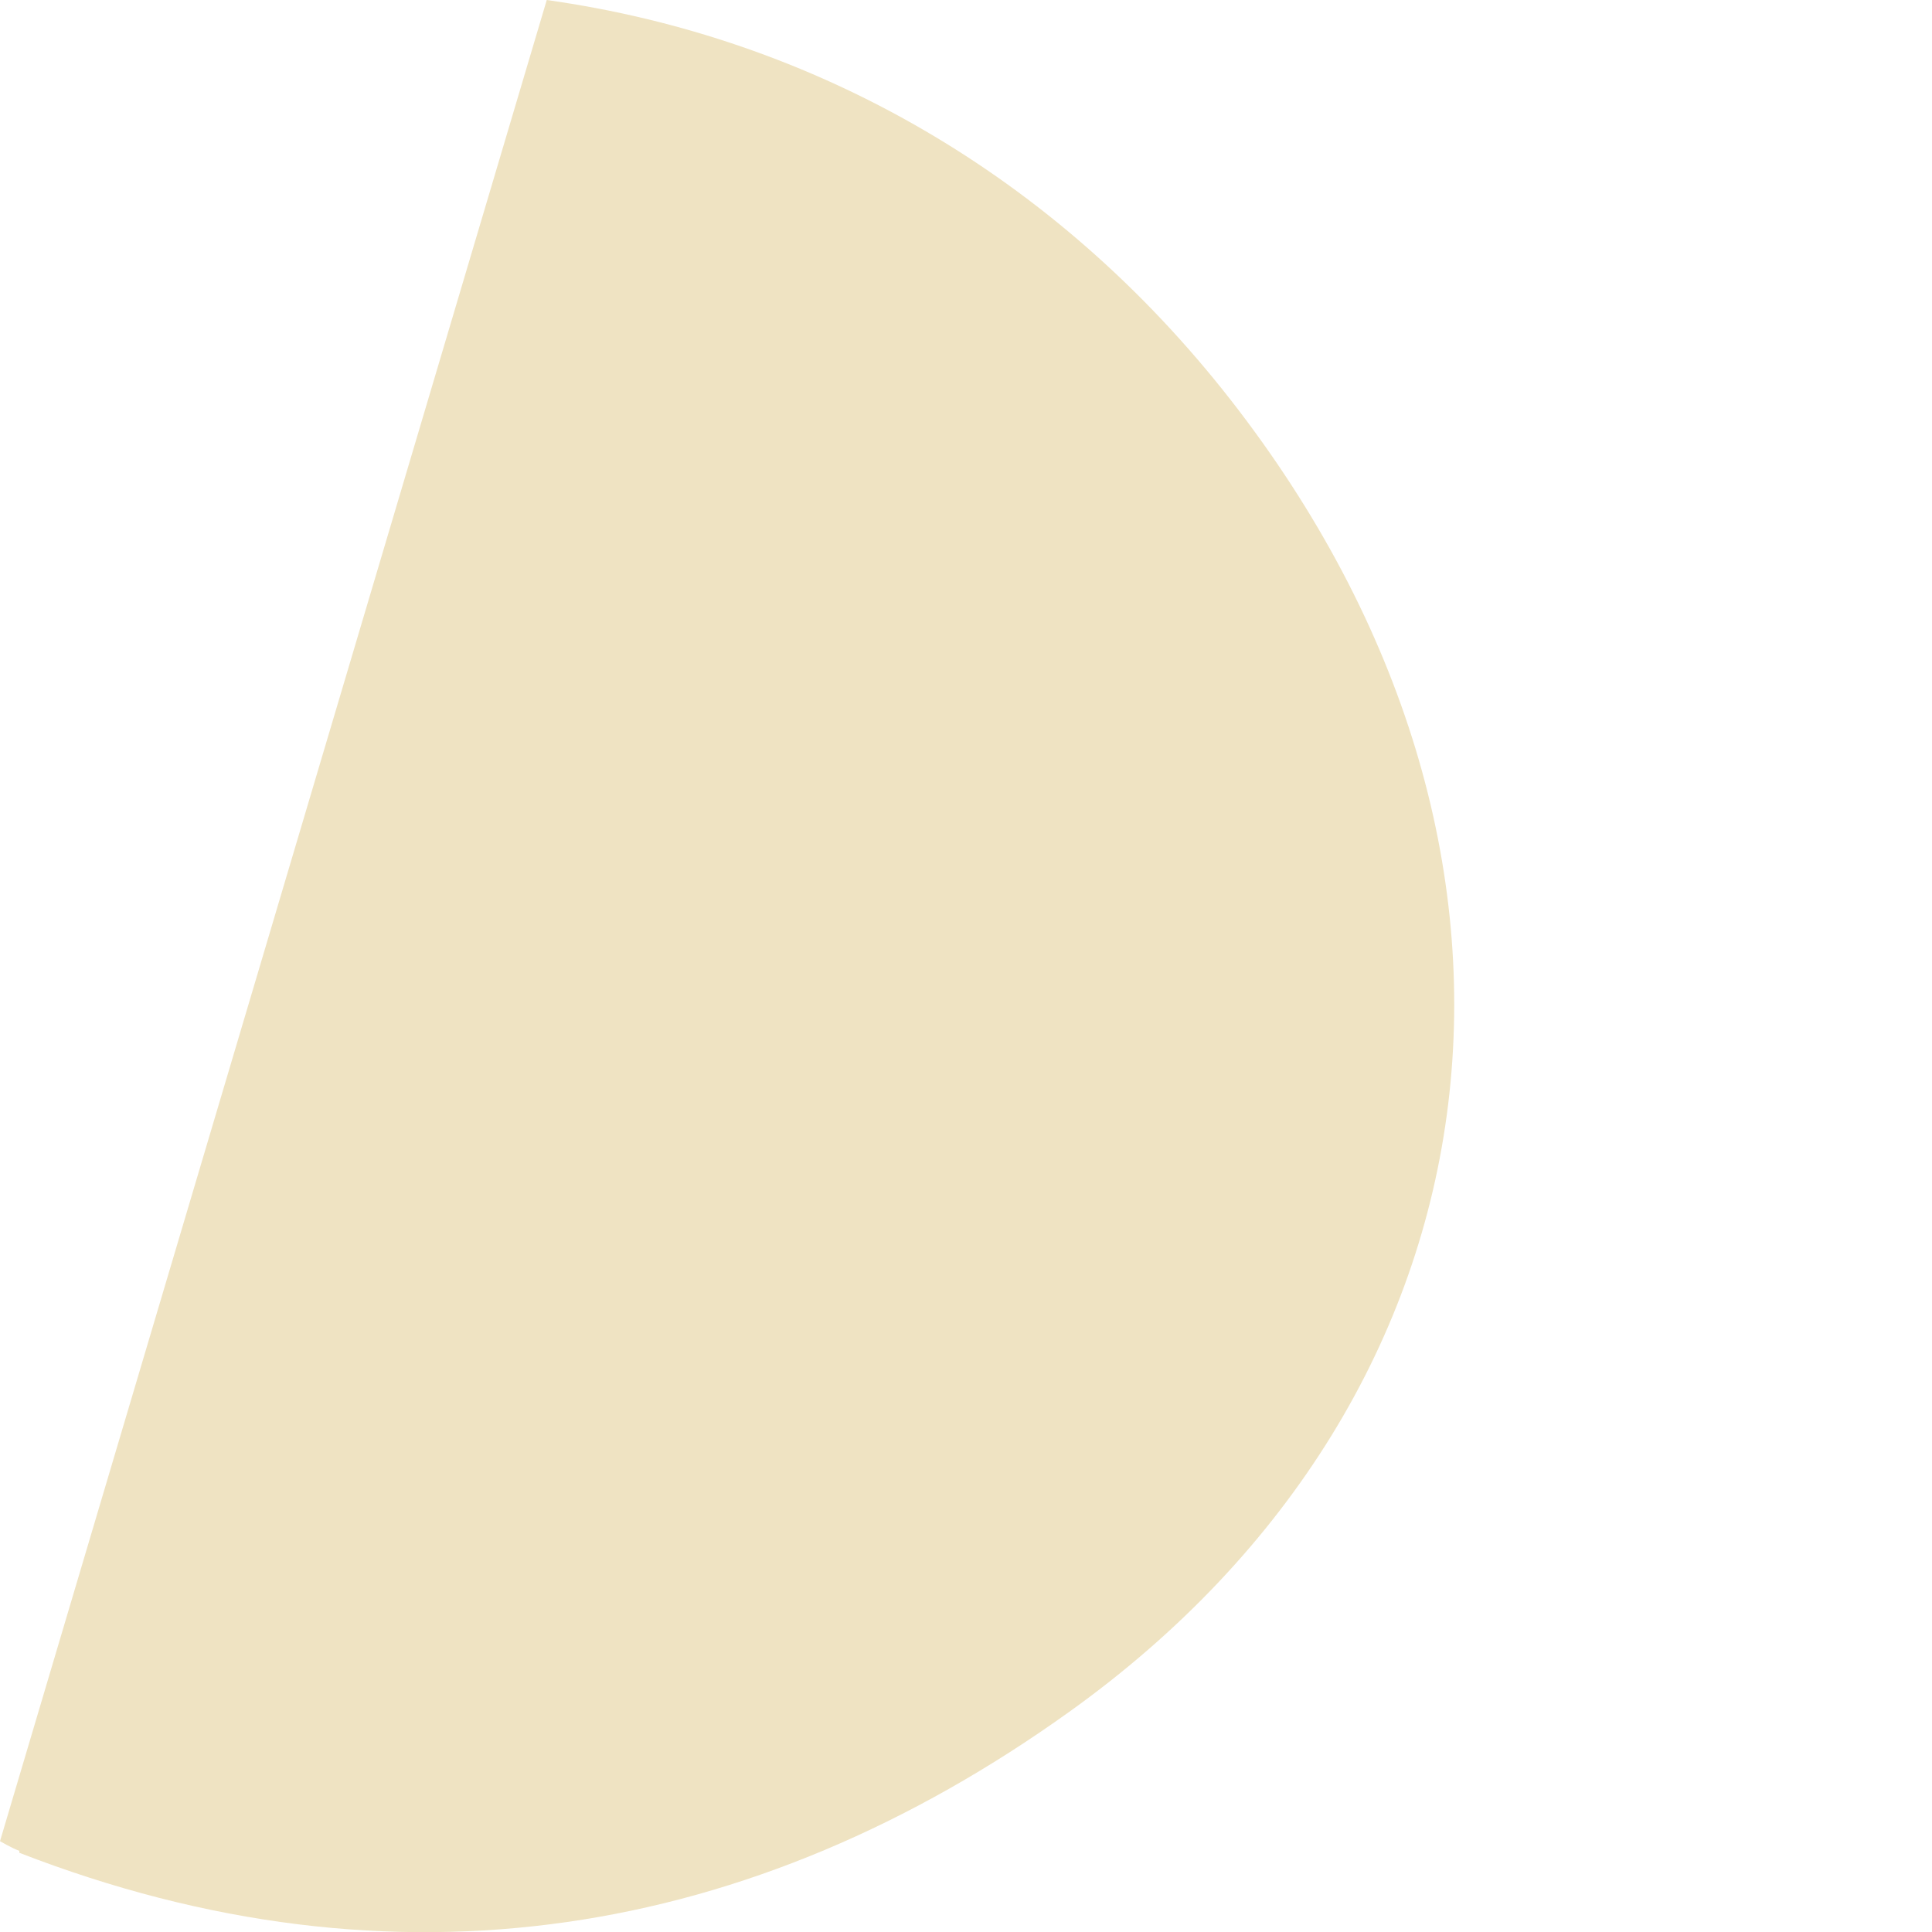 <svg width="2" height="2" viewBox="0 0 2 2" fill="none" xmlns="http://www.w3.org/2000/svg">
<path d="M0.02 1.918C0.409 2.069 0.779 2.007 1.107 1.772C1.568 1.442 1.636 0.878 1.274 0.414C1.092 0.181 0.843 0.039 0.566 0L0 1.906C0 1.906 0.012 1.913 0.02 1.916V1.918Z" fill="#EFE3C2"/>
</svg>
